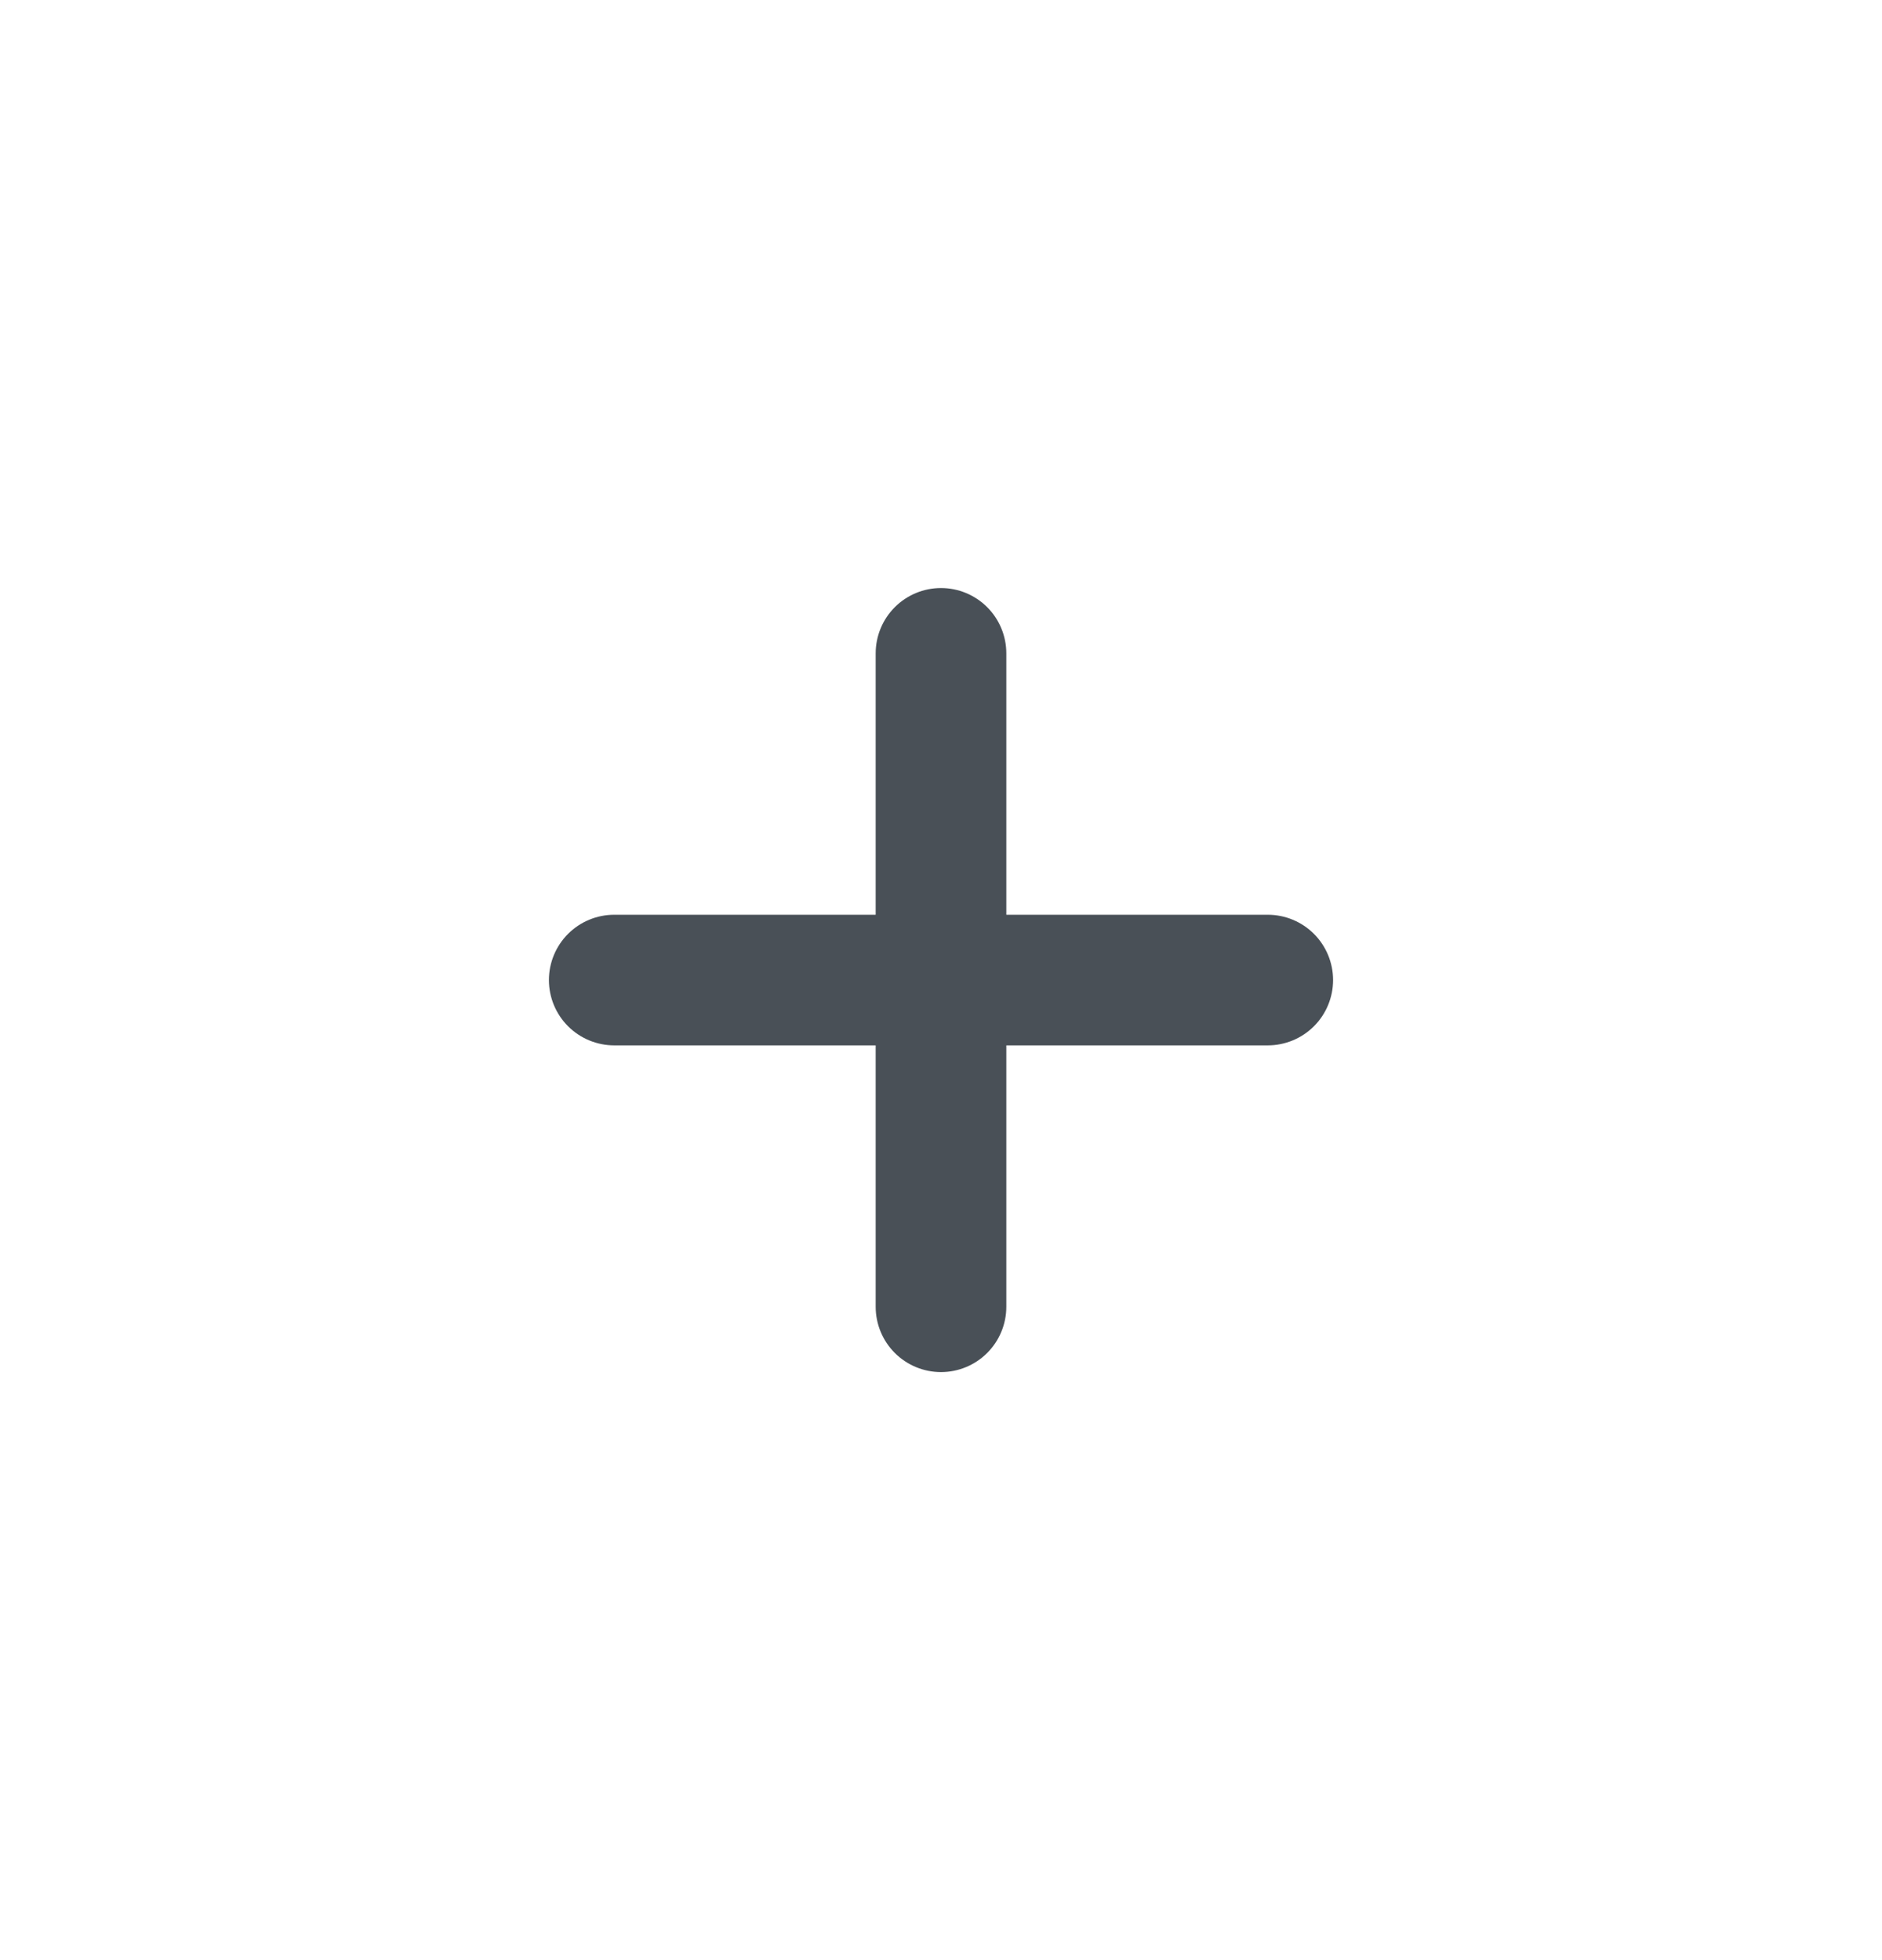 <svg width="24" height="25" viewBox="0 0 24 25" fill="none" xmlns="http://www.w3.org/2000/svg">
<path d="M16.167 11.667H12.833V8.333C12.833 8.112 12.745 7.9 12.589 7.744C12.433 7.588 12.221 7.5 12 7.5C11.779 7.5 11.567 7.588 11.411 7.744C11.255 7.9 11.167 8.112 11.167 8.333V11.667H7.833C7.612 11.667 7.4 11.755 7.244 11.911C7.088 12.067 7 12.279 7 12.5C7 12.721 7.088 12.933 7.244 13.089C7.4 13.245 7.612 13.333 7.833 13.333H11.167V16.667C11.167 16.888 11.255 17.1 11.411 17.256C11.567 17.412 11.779 17.5 12 17.5C12.221 17.5 12.433 17.412 12.589 17.256C12.745 17.1 12.833 16.888 12.833 16.667V13.333H16.167C16.388 13.333 16.6 13.245 16.756 13.089C16.912 12.933 17 12.721 17 12.5C17 12.279 16.912 12.067 16.756 11.911C16.6 11.755 16.388 11.667 16.167 11.667Z" fill="#495057"/>
</svg>
